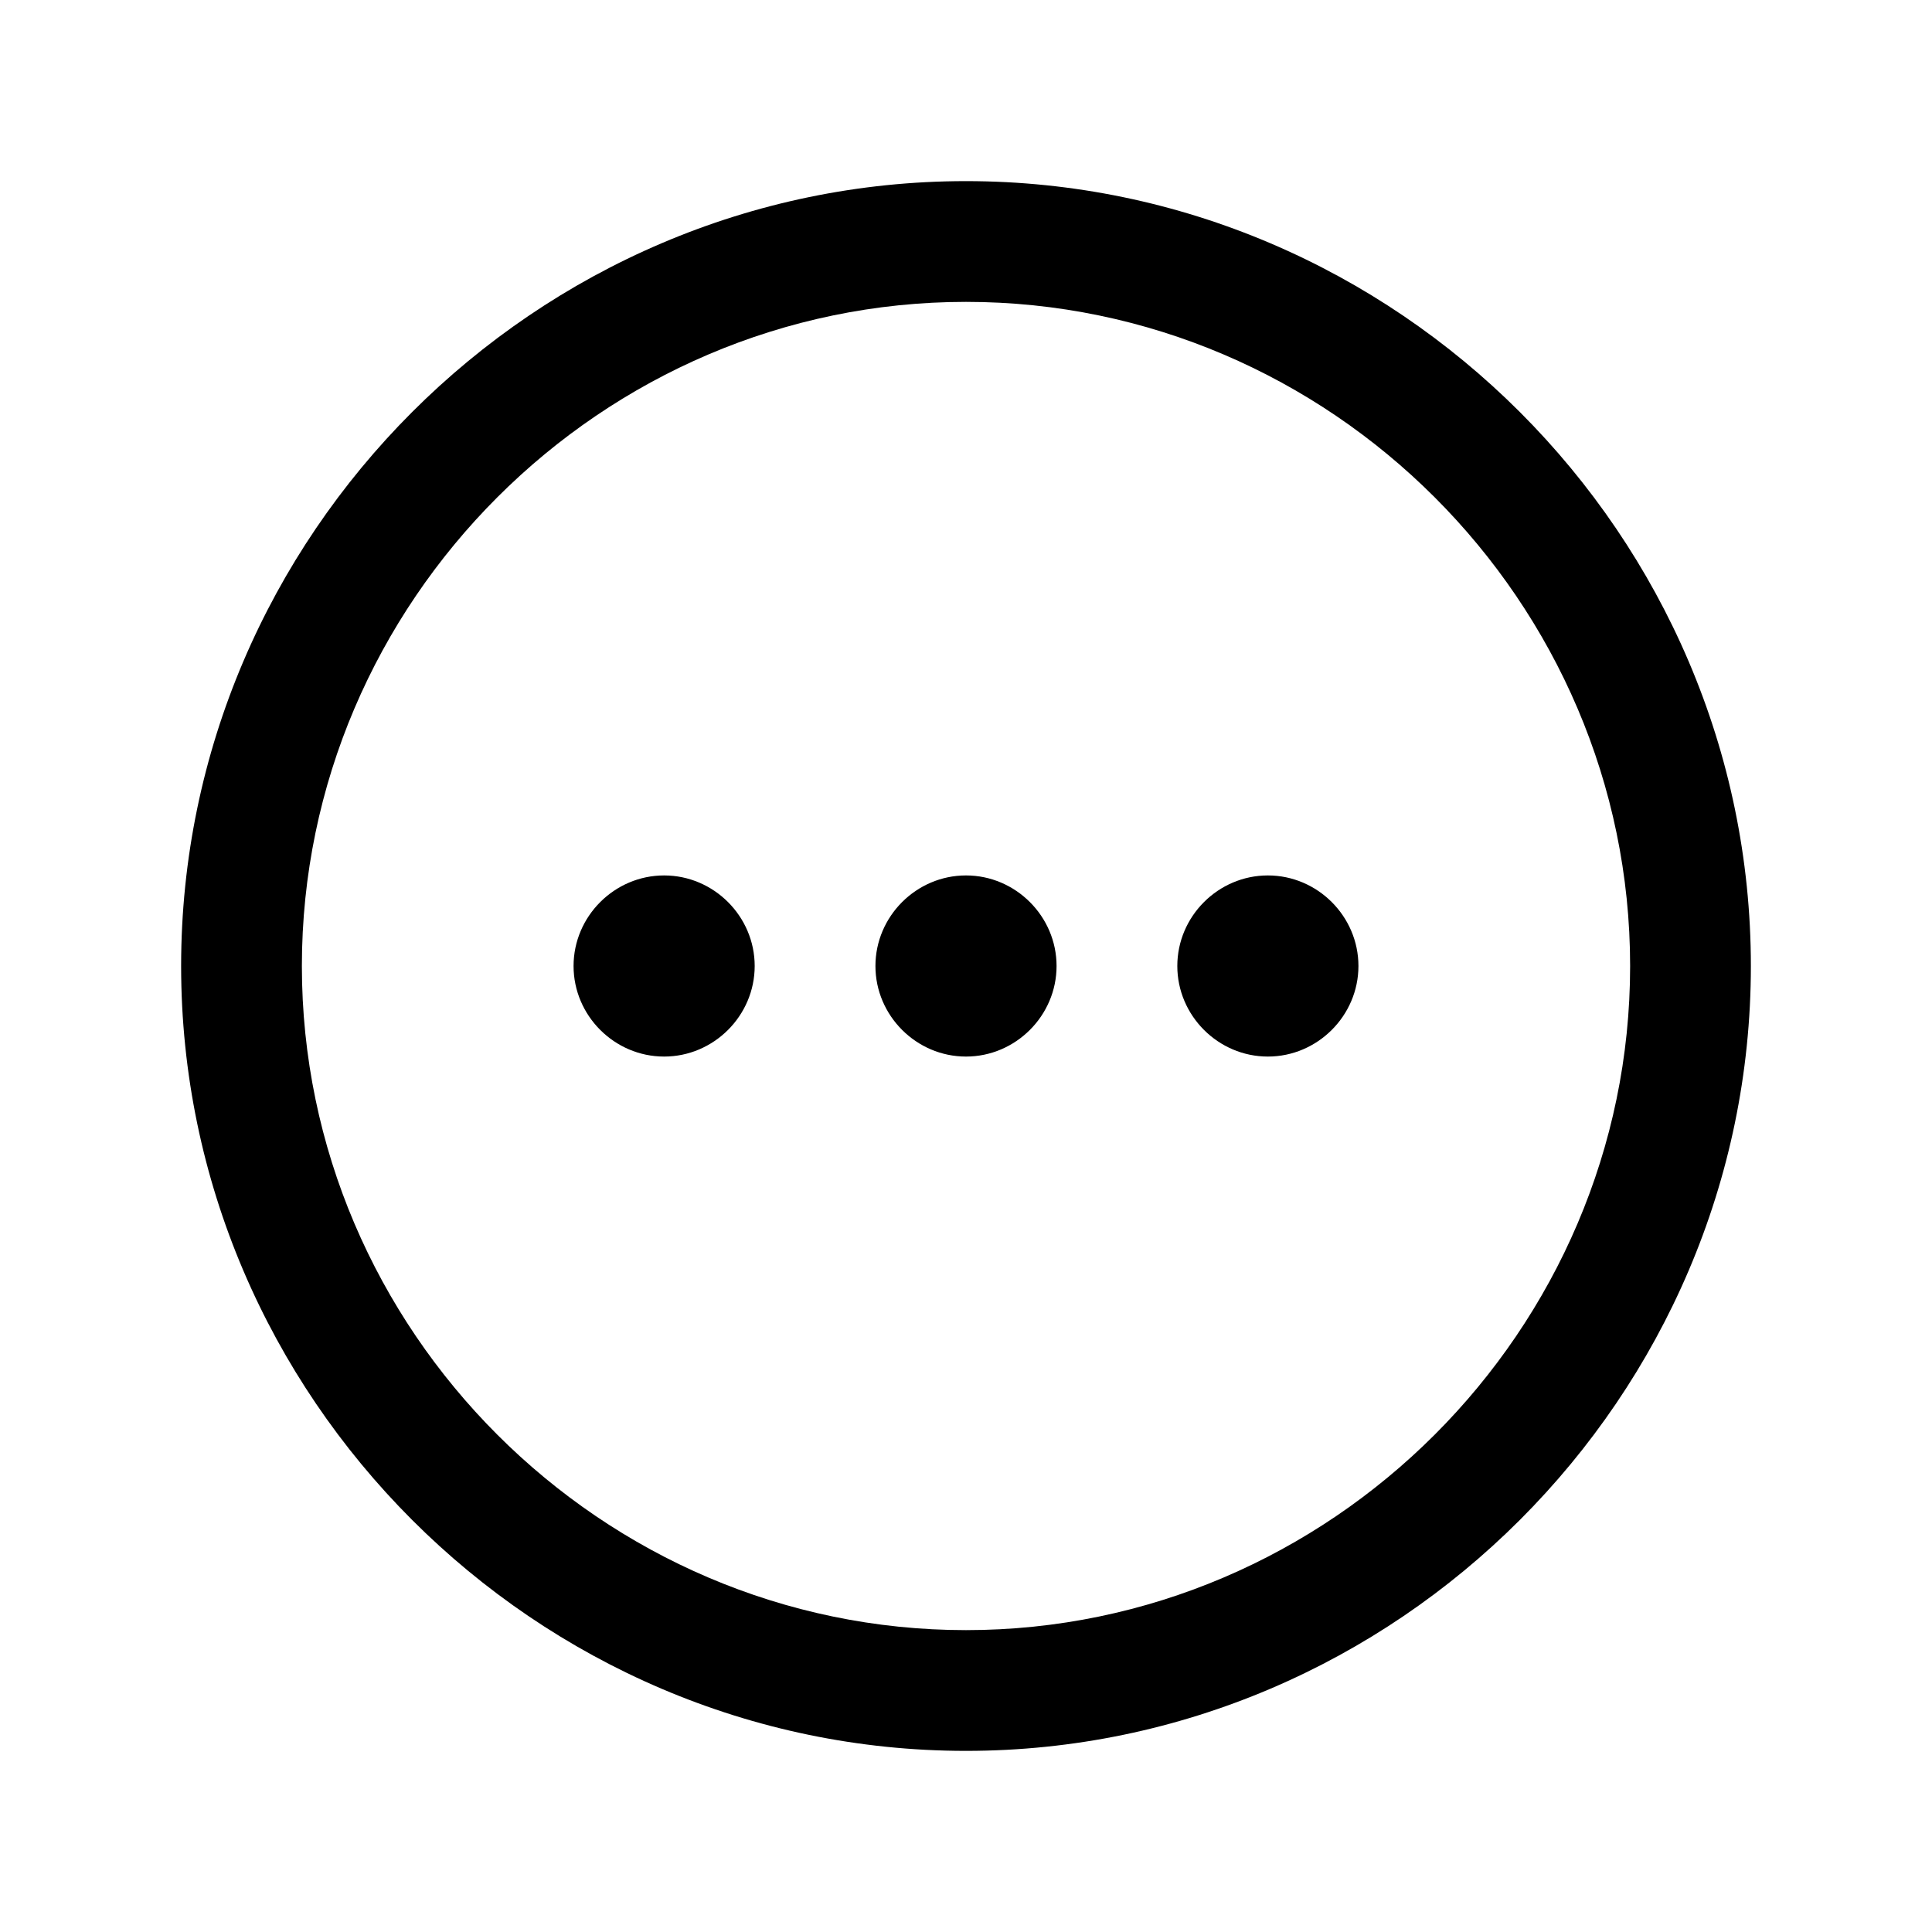 <?xml version="1.0" encoding="UTF-8" standalone="no"?>
<!DOCTYPE svg PUBLIC "-//W3C//DTD SVG 1.1//EN" "http://www.w3.org/Graphics/SVG/1.1/DTD/svg11.dtd">
<svg width="100%" height="100%" viewBox="0 0 24 24" version="1.1" xmlns="http://www.w3.org/2000/svg" xmlns:xlink="http://www.w3.org/1999/xlink" xml:space="preserve" xmlns:serif="http://www.serif.com/" style="fill-rule:evenodd;clip-rule:evenodd;stroke-linejoin:round;stroke-miterlimit:2;">
    <path d="M21.75,12C21.75,6.651 17.349,2.25 12,2.25C6.651,2.25 2.25,6.651 2.25,12C2.25,17.349 6.651,21.75 12,21.75C17.349,21.75 21.75,17.349 21.75,12ZM20.25,12C20.25,16.526 16.526,20.25 12,20.25C7.474,20.25 3.75,16.526 3.75,12C3.75,7.474 7.474,3.75 12,3.75C16.526,3.75 20.25,7.474 20.25,12ZM9.375,12C9.375,11.383 8.867,10.875 8.25,10.875C7.633,10.875 7.125,11.383 7.125,12C7.125,12.617 7.633,13.125 8.25,13.125C8.867,13.125 9.375,12.617 9.375,12ZM13.125,12C13.125,11.383 12.617,10.875 12,10.875C11.383,10.875 10.875,11.383 10.875,12C10.875,12.617 11.383,13.125 12,13.125C12.617,13.125 13.125,12.617 13.125,12ZM16.875,12C16.875,11.383 16.367,10.875 15.75,10.875C15.133,10.875 14.625,11.383 14.625,12C14.625,12.617 15.133,13.125 15.75,13.125C16.367,13.125 16.875,12.617 16.875,12Z"/>
</svg>
